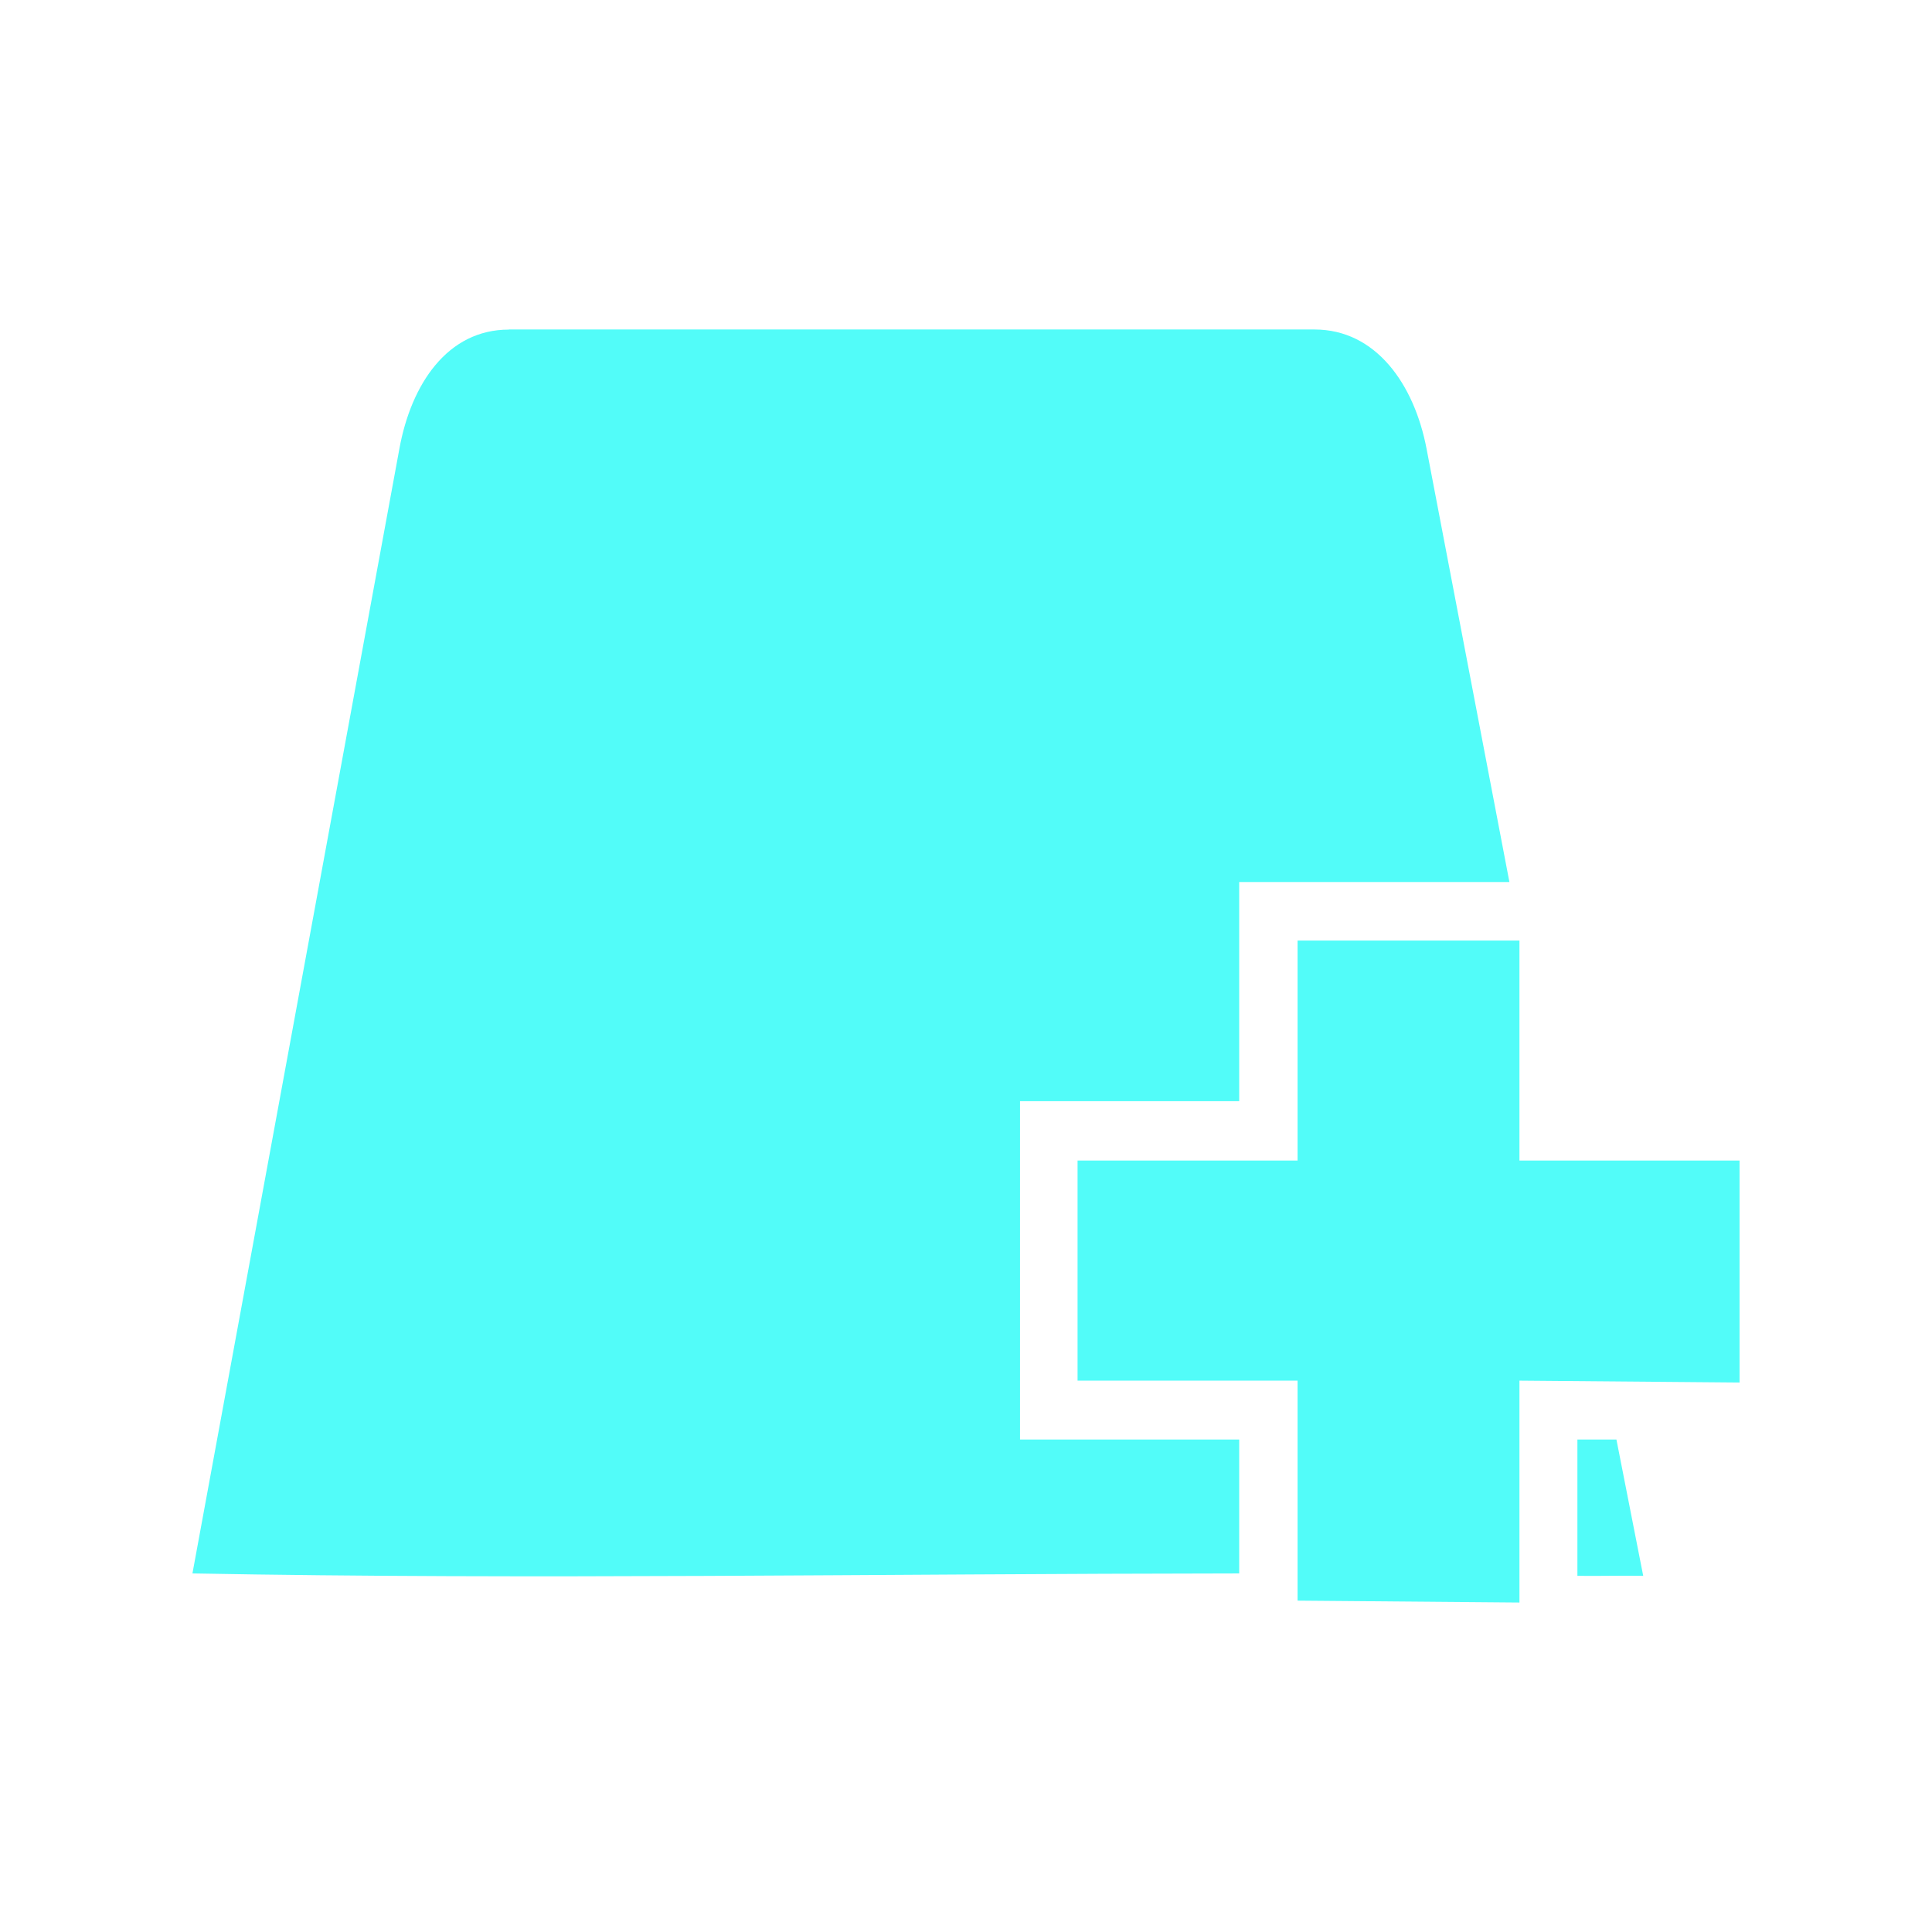 <?xml version="1.0" encoding="UTF-8" standalone="no"?>
<svg
   xmlns:dc="http://purl.org/dc/elements/1.1/"
   xmlns:cc="http://creativecommons.org/ns#"
   xmlns:rdf="http://www.w3.org/1999/02/22-rdf-syntax-ns#"
   xmlns:svg="http://www.w3.org/2000/svg"
   xmlns="http://www.w3.org/2000/svg"
   xmlns:sodipodi="http://sodipodi.sourceforge.net/DTD/sodipodi-0.dtd"
   xmlns:inkscape="http://www.inkscape.org/namespaces/inkscape"
   height="100%"
   width="100%"
   version="1.1"
   id="svg2"
   viewBox="0 0 512 512"
   inkscape:version="0.91 r"
   sodipodi:docname="tab-new-background.svg">
  <sodipodi:namedview
     pagecolor="#ffffff"
     bordercolor="#666666"
     borderopacity="1"
     objecttolerance="10"
     gridtolerance="10"
     guidetolerance="10"
     inkscape:pageopacity="0"
     inkscape:pageshadow="2"
     inkscape:window-width="640"
     inkscape:window-height="480"
     id="namedview8"
     showgrid="false"
     inkscape:zoom="0.4609375"
     inkscape:cx="256"
     inkscape:cy="256"
     inkscape:window-x="0"
     inkscape:window-y="0"
     inkscape:window-maximized="0"
     inkscape:current-layer="svg2" />
  <defs
     id="defs98" />
  <path
     id="path654"
     d="m 134.835,87.318 0,0.028 c -16.266,0 -25.882,14.471 -28.999,31.605 L 51,416.975 c 89.836,1.672 181.143,0.083 277.399,0 l 0,-35.486 -42.583,0 -15.497,0 0,-15.47 0,-58.718 0,-15.47 15.497,0 42.583,0 0,-42.583 0,-15.497 15.47,0 56.14,0 -21.957,-114.83 C 374.79,101.83 364.627,87.318 348.36,87.318 l -213.525,0 z m 209.034,161.932 0,58.302 -58.302,0 0,58.33 58.302,0 0,58.302 58.801,0.499 0,-58.801 58.33,0.499 0,-58.829 -58.33,0 0,-58.302 -58.801,0 z m 74.16,132.24 0,36.123 c 5.883,0.083 11.514,-0.103 17.438,0 l -7.097,-36.123 -10.341,0 z"
     style="fill:#52fcf9" />
</svg>
